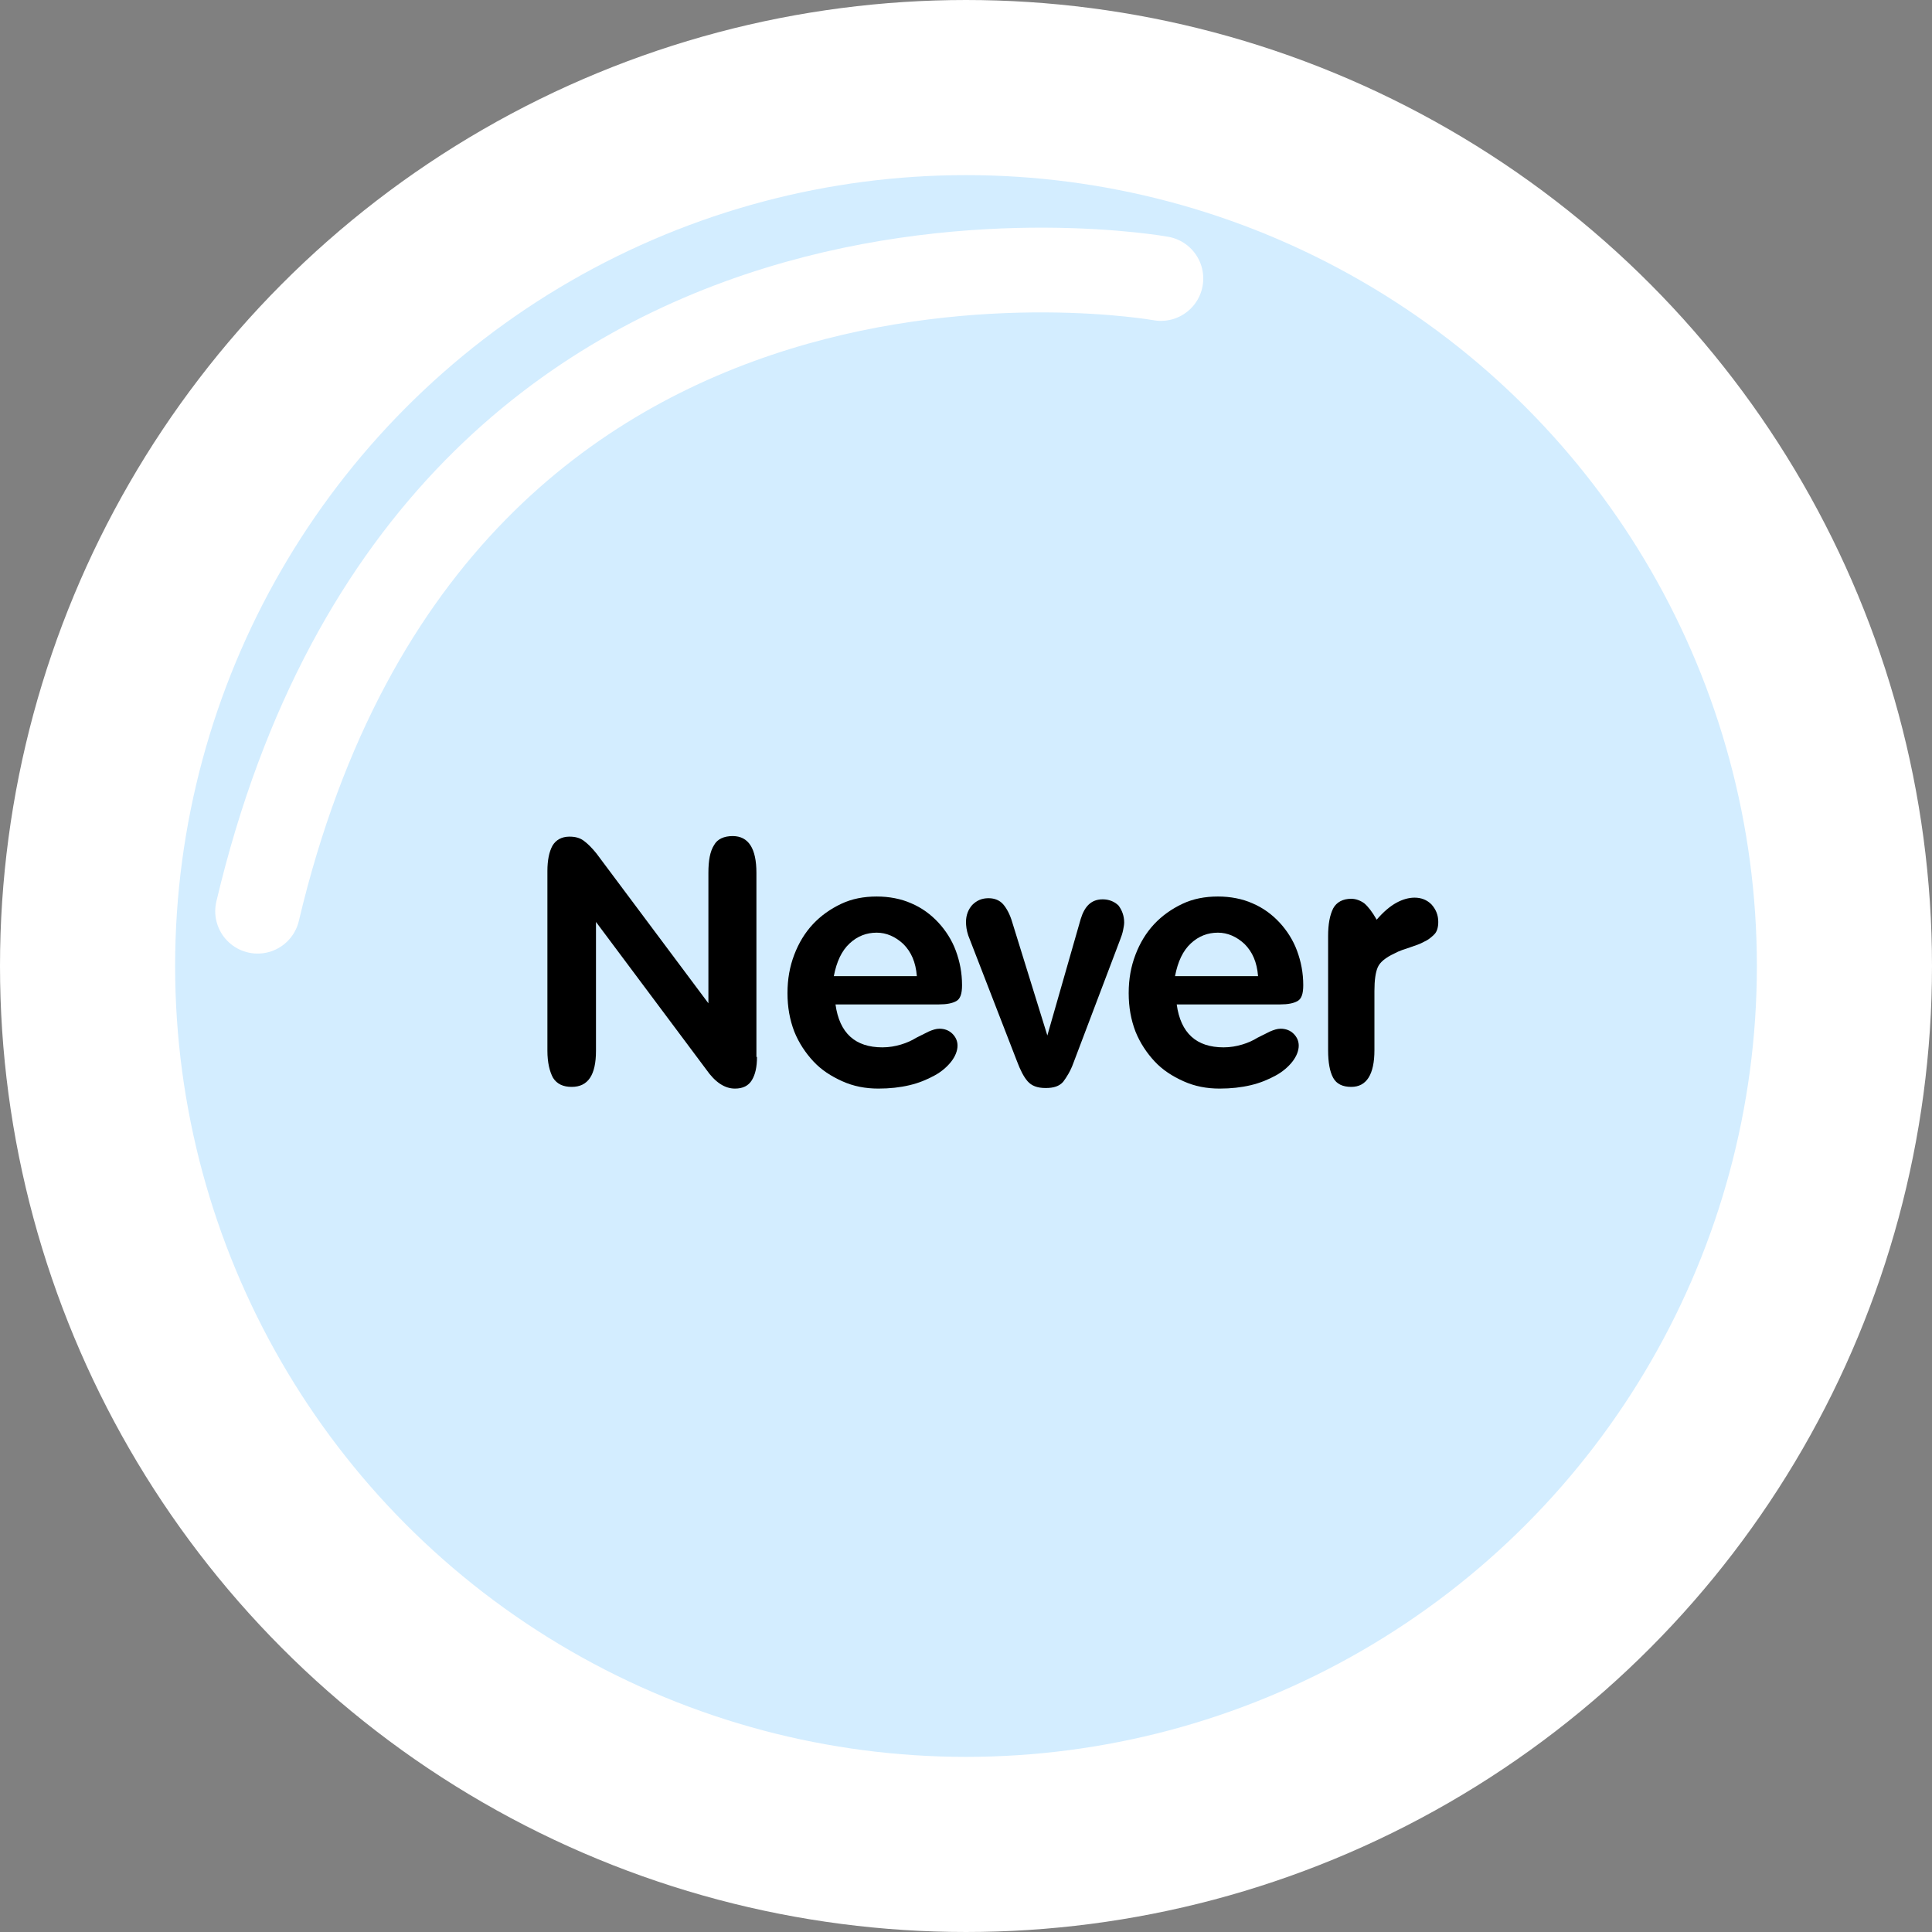 <?xml version="1.0" encoding="utf-8"?>
<!-- Generator: Adobe Illustrator 22.1.0, SVG Export Plug-In . SVG Version: 6.00 Build 0)  -->
<svg version="1.1" id="Layer_1" xmlns="http://www.w3.org/2000/svg" xmlns:xlink="http://www.w3.org/1999/xlink" x="0px" y="0px"
	 viewBox="0 0 342 342" style="enable-background:new 0 0 342 342;" xml:space="preserve">
<rect x="0" y="0" width="342" height="342" fill="#808080" stroke="none"/>
<style type="text/css">
	.st0{fill:#D3EDFF;stroke:#FFFFFF;stroke-width:31;stroke-miterlimit:10;}
	.st1{fill:none;stroke:#FFFFFF;stroke-width:15;stroke-linecap:round;stroke-miterlimit:10;}
</style>
<title>Asset 58</title>
<g id="Layer_2_1_">
	<g id="_2">
		<circle class="st0" cx="171" cy="171" r="155.5"/>
		<path class="st1" d="M205.5,49.3c0,0-127.9-23.1-159.9,112"/>
	</g>
</g>
<g>
	<path d="M134,187.1c0,1.8-0.3,3.1-0.9,4.1c-0.6,1-1.6,1.5-3,1.5c-1.8,0-3.5-1.1-5.1-3.4l-19.5-26.1V186c0,4.3-1.4,6.4-4.3,6.4
		c-1.5,0-2.6-0.5-3.3-1.6c-0.6-1.1-1-2.7-1-4.8v-31.8c0-1.9,0.3-3.4,0.9-4.5c0.6-1,1.6-1.6,3-1.6c1,0,1.8,0.2,2.5,0.7
		c0.7,0.5,1.5,1.3,2.3,2.3l19.8,26.5v-23.1c0-2.2,0.3-3.8,1-4.9c0.6-1.1,1.8-1.6,3.3-1.6c2.8,0,4.2,2.2,4.2,6.5V187.1z"/>
	<path d="M170.3,174.4c0,1.5-0.3,2.4-1,2.8c-0.7,0.4-1.7,0.6-3.1,0.6h-18.3c0.7,5.1,3.5,7.6,8.3,7.6c1.2,0,2.3-0.2,3.3-0.5
		c1-0.3,1.9-0.7,2.7-1.2c0.8-0.4,1.6-0.8,2.2-1.1c0.7-0.3,1.3-0.5,1.9-0.5c0.9,0,1.7,0.3,2.3,0.9c0.6,0.6,0.9,1.3,0.9,2.1
		c0,0.9-0.4,1.9-1.1,2.8c-0.7,0.9-1.7,1.8-3,2.5c-1.3,0.7-2.7,1.3-4.4,1.7s-3.5,0.6-5.5,0.6c-2.3,0-4.4-0.4-6.4-1.3
		c-2-0.9-3.7-2-5.1-3.5c-1.4-1.5-2.6-3.3-3.4-5.3c-0.8-2.1-1.2-4.3-1.2-6.8c0-2.5,0.4-4.7,1.2-6.8c0.8-2.1,1.9-3.9,3.3-5.4
		c1.4-1.5,3.1-2.7,5-3.6c1.9-0.9,4-1.3,6.3-1.3c2.2,0,4.3,0.4,6.1,1.2c1.9,0.8,3.5,2,4.8,3.4s2.4,3.1,3.1,5
		C169.9,170.2,170.3,172.2,170.3,174.4z M162.3,172.8c-0.2-2.5-1-4.3-2.4-5.7c-1.4-1.3-3-2-4.7-2c-1.8,0-3.4,0.6-4.8,1.9
		s-2.3,3.2-2.8,5.8H162.3z"/>
	<path d="M199,163.3c0,0.4-0.1,0.9-0.2,1.4c-0.1,0.5-0.3,1.1-0.5,1.6l-8.3,21.9c-0.5,1.4-1.2,2.5-1.8,3.3c-0.7,0.8-1.7,1.1-3.1,1.1
		c-1.5,0-2.5-0.4-3.2-1.2s-1.3-2-1.9-3.6l-8.6-22.2c-0.3-0.9-0.4-1.7-0.4-2.4c0-1.2,0.4-2.2,1.1-3c0.8-0.8,1.7-1.2,2.9-1.2
		c1.1,0,2,0.4,2.6,1.1c0.6,0.7,1.2,1.8,1.6,3.2l6.2,20l5.9-20.6c0.7-2.3,1.9-3.5,3.9-3.5c1.1,0,2.1,0.4,2.8,1.1
		C198.6,161.1,199,162.1,199,163.3z"/>
	<path d="M230.7,174.4c0,1.5-0.3,2.4-1,2.8c-0.7,0.4-1.7,0.6-3.1,0.6h-18.3c0.7,5.1,3.5,7.6,8.3,7.6c1.2,0,2.3-0.2,3.3-0.5
		c1-0.3,1.9-0.7,2.7-1.2c0.8-0.4,1.6-0.8,2.2-1.1c0.7-0.3,1.3-0.5,1.9-0.5c0.9,0,1.7,0.3,2.3,0.9c0.6,0.6,0.9,1.3,0.9,2.1
		c0,0.9-0.4,1.9-1.1,2.8c-0.7,0.9-1.7,1.8-3,2.5c-1.3,0.7-2.7,1.3-4.4,1.7s-3.5,0.6-5.5,0.6c-2.3,0-4.4-0.4-6.4-1.3
		c-2-0.9-3.7-2-5.1-3.5c-1.4-1.5-2.6-3.3-3.4-5.3c-0.8-2.1-1.2-4.3-1.2-6.8c0-2.5,0.4-4.7,1.2-6.8c0.8-2.1,1.9-3.9,3.3-5.4
		c1.4-1.5,3.1-2.7,5-3.6c1.9-0.9,4-1.3,6.3-1.3c2.2,0,4.3,0.4,6.1,1.2c1.9,0.8,3.5,2,4.8,3.4s2.4,3.1,3.1,5
		C230.3,170.2,230.7,172.2,230.7,174.4z M222.7,172.8c-0.2-2.5-1-4.3-2.4-5.7c-1.4-1.3-3-2-4.7-2c-1.8,0-3.4,0.6-4.8,1.9
		s-2.3,3.2-2.8,5.8H222.7z"/>
	<path d="M254.6,163.2c0,0.9-0.2,1.7-0.7,2.2c-0.5,0.5-1.1,1-1.8,1.3c-0.7,0.4-1.6,0.7-2.5,1c-0.9,0.3-1.9,0.6-2.8,1.1
		c-1.5,0.7-2.5,1.5-2.9,2.4c-0.4,0.9-0.6,2.3-0.6,4.2v10.5c0,4.3-1.4,6.5-4.1,6.5c-1.5,0-2.6-0.5-3.2-1.6c-0.6-1.1-0.9-2.7-0.9-4.9
		v-20.2c0-2.1,0.3-3.7,0.9-4.9c0.6-1.1,1.7-1.7,3.2-1.7c0.8,0,1.6,0.3,2.3,0.8c0.7,0.6,1.4,1.5,2.2,2.9c1.2-1.4,2.4-2.4,3.5-3
		c1.1-0.6,2.2-0.9,3.2-0.9c1.2,0,2.2,0.4,3,1.2C254.2,161,254.6,162,254.6,163.2z"/>
</g>
</svg>
